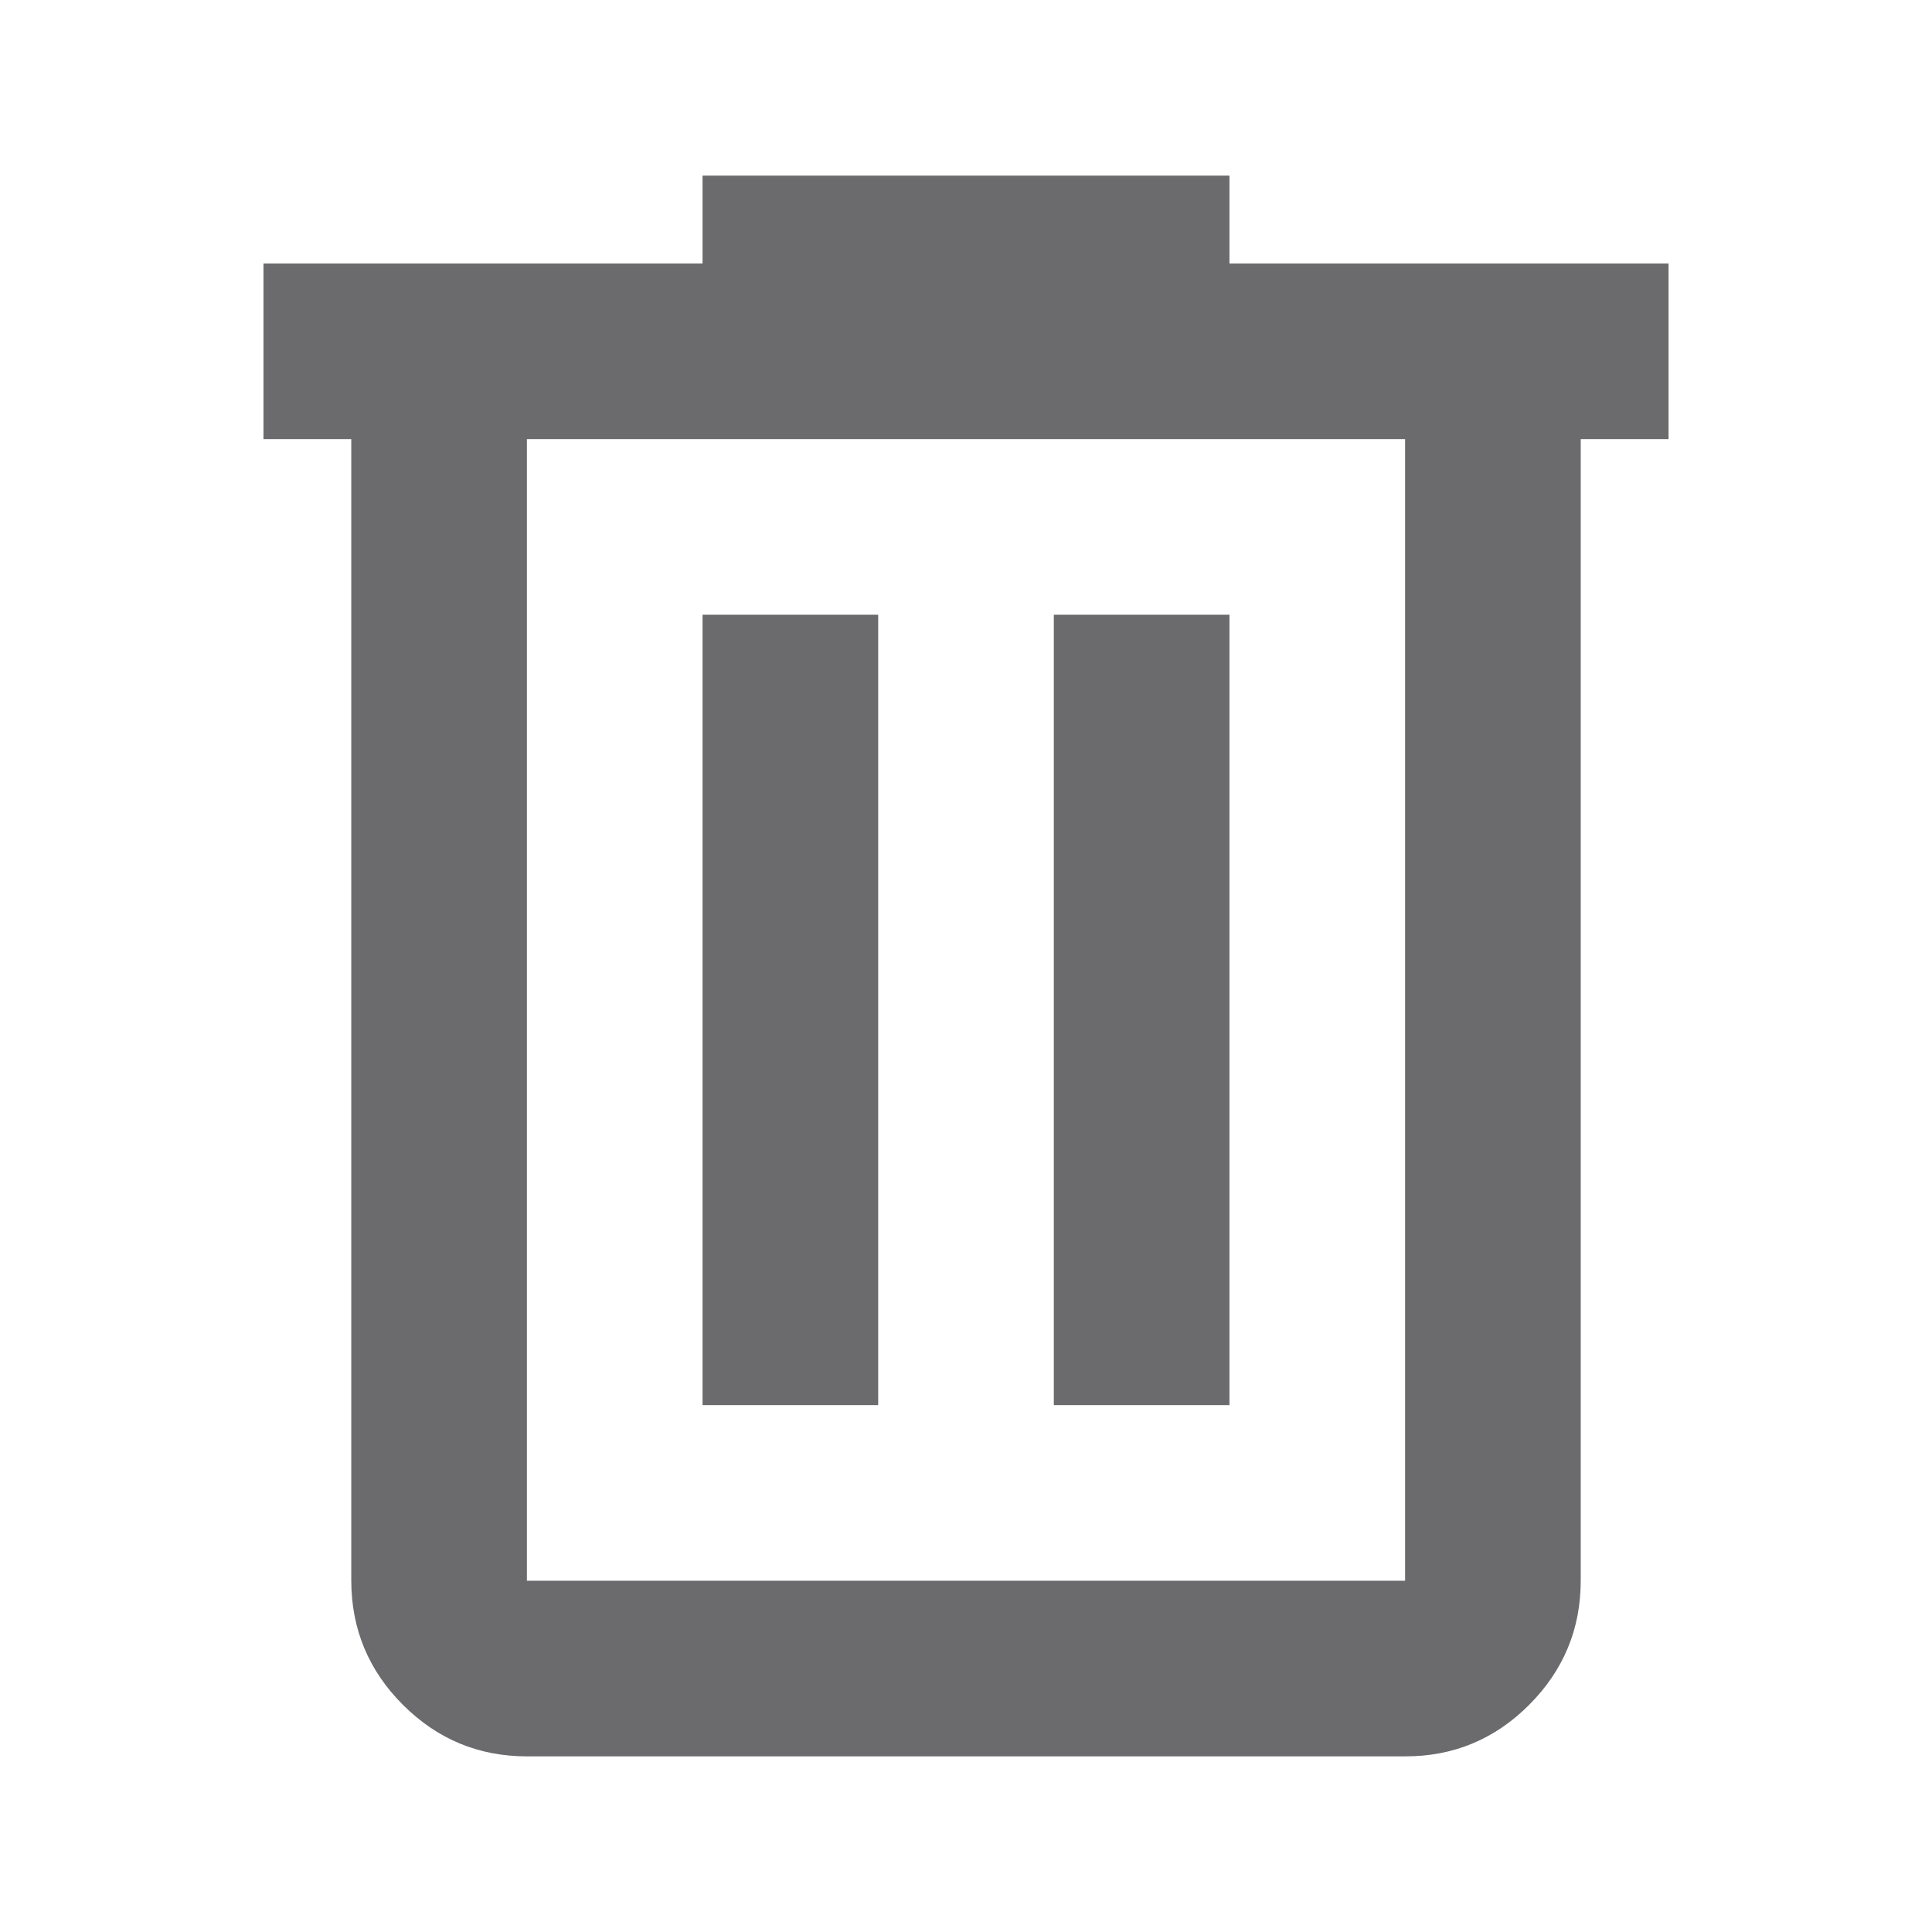 <svg width="22" height="22" viewBox="0 0 22 22" fill="none" xmlns="http://www.w3.org/2000/svg">
<path d="M6 20C5.45 20 4.979 19.804 4.588 19.413C4.197 19.022 4.001 18.551 4 18V5H3V3H8V2H14V3H19V5H18V18C18 18.55 17.804 19.021 17.413 19.413C17.022 19.805 16.551 20.001 16 20H6ZM16 5H6V18H16V5ZM8 16H10V7H8V16ZM12 16H14V7H12V16Z" fill="#6B6B6E"/>
</svg>
